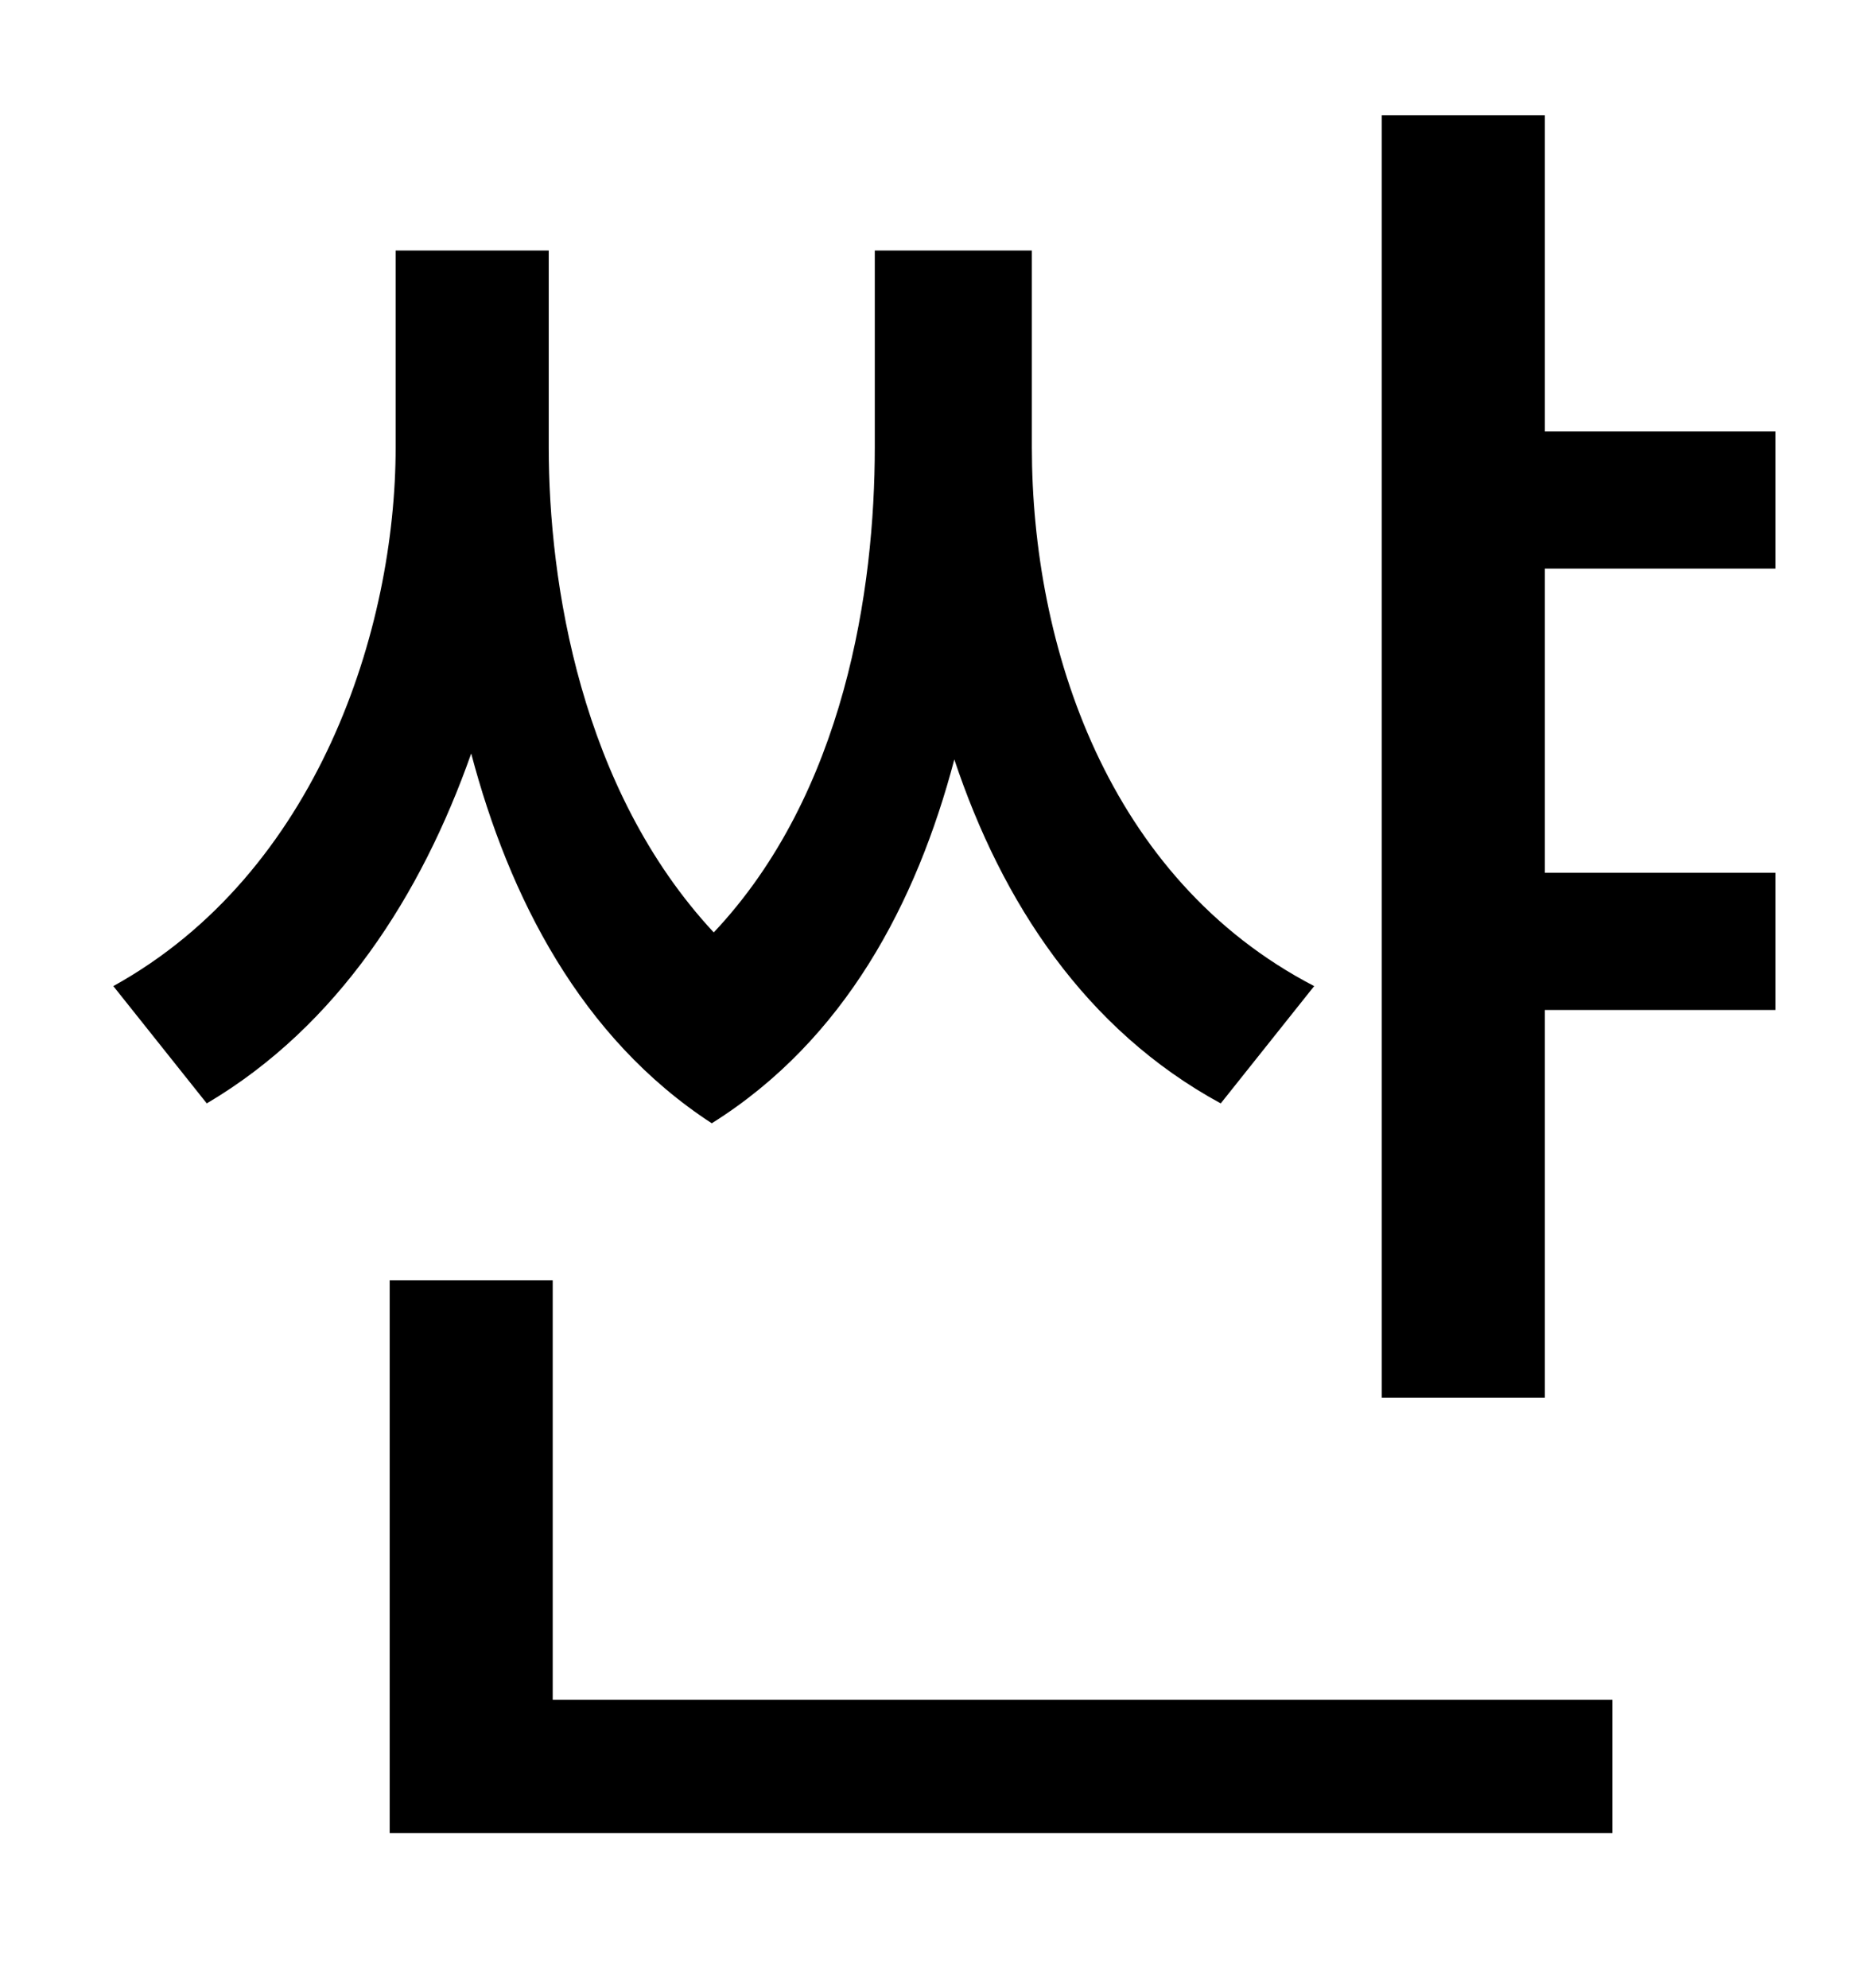 <?xml version="1.0" standalone="no"?>
<!DOCTYPE svg PUBLIC "-//W3C//DTD SVG 1.1//EN" "http://www.w3.org/Graphics/SVG/1.1/DTD/svg11.dtd" >
<svg xmlns="http://www.w3.org/2000/svg" xmlns:xlink="http://www.w3.org/1999/xlink" version="1.1" viewBox="-10 0 930 1000">
   <path fill="currentColor"
d="M651 496l-47 59c-68 -37 -110 -101 -134 -173c-19 72 -55 141 -122 183c-66 -43 -102 -114 -121 -186c-25 71 -67 137 -133 176l-47 -59c103 -57 142 -180 142 -271v-99h77v99c0 68 16 172 83 244c66 -70 81 -173 81 -244v-99h79v99c0 100 38 217 142 271zM268 644v211
h533v67h-615v-278h82zM883 286h-116v153h116v69h-116v195h-82v-645h82v159h116v69z" />
</svg>
